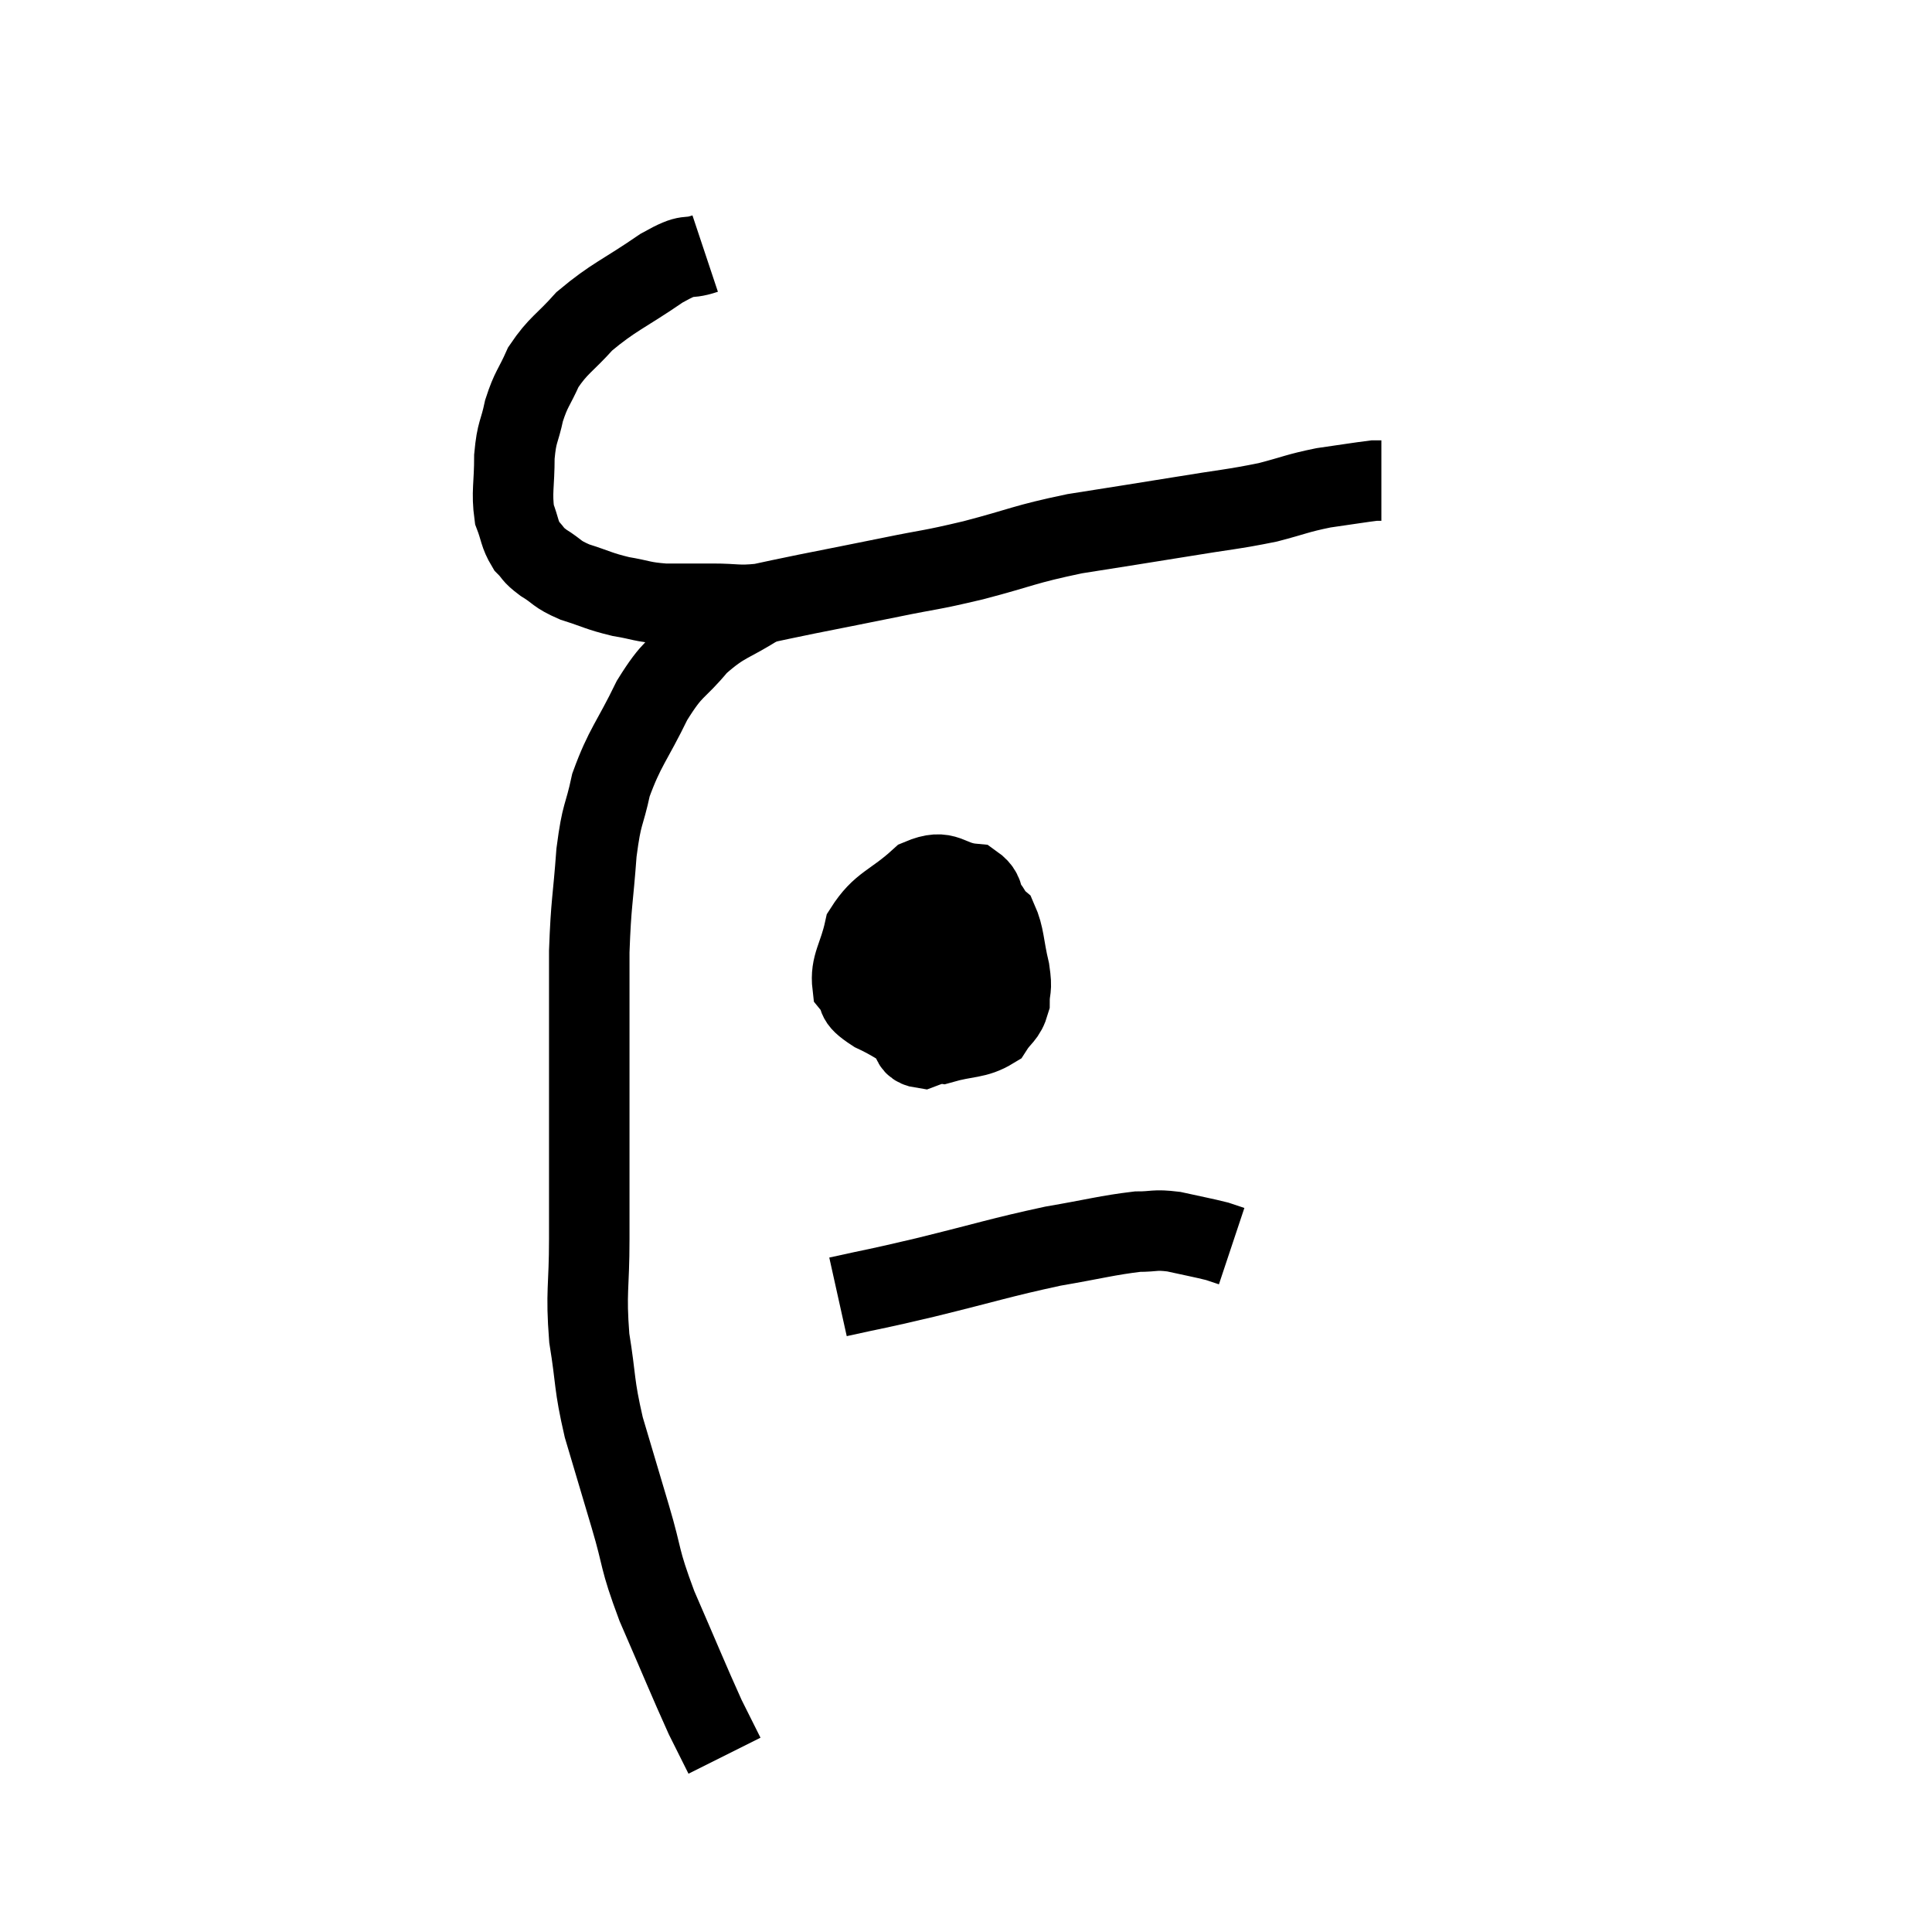 <svg width="48" height="48" viewBox="0 0 48 48" xmlns="http://www.w3.org/2000/svg"><path d="M 17.52 6.3 C 16.98 6.48, 17.19 6.24, 16.44 6.66 C 15.48 7.32, 15.255 7.365, 14.52 7.98 C 14.01 8.55, 13.875 8.565, 13.5 9.12 C 13.26 9.66, 13.2 9.645, 13.02 10.2 C 12.9 10.77, 12.84 10.695, 12.78 11.34 C 12.78 12.06, 12.705 12.225, 12.78 12.78 C 12.93 13.17, 12.9 13.26, 13.08 13.56 C 13.29 13.77, 13.2 13.755, 13.5 13.98 C 13.89 14.22, 13.8 14.25, 14.28 14.46 C 14.85 14.64, 14.865 14.685, 15.42 14.82 C 15.96 14.91, 15.93 14.955, 16.5 15 C 17.1 15, 17.1 15, 17.7 15 C 18.3 15, 18.315 15.06, 18.9 15 C 19.47 14.88, 19.23 14.925, 20.04 14.76 C 21.09 14.55, 21.105 14.55, 22.14 14.34 C 23.16 14.13, 23.04 14.19, 24.18 13.92 C 25.44 13.59, 25.41 13.53, 26.7 13.26 C 28.02 13.05, 28.14 13.035, 29.34 12.84 C 30.42 12.66, 30.615 12.66, 31.5 12.48 C 32.19 12.3, 32.22 12.255, 32.88 12.12 C 33.51 12.03, 33.78 11.985, 34.14 11.94 C 34.23 11.94, 34.275 11.94, 34.32 11.94 C 34.32 11.94, 34.32 11.94, 34.32 11.94 C 34.32 11.94, 34.32 11.94, 34.32 11.94 L 34.32 11.94" fill="none" stroke="black" stroke-width="2"></path><path d="M 18.9 15 C 18.12 15.51, 18.015 15.42, 17.34 16.02 C 16.77 16.71, 16.74 16.53, 16.2 17.4 C 15.69 18.45, 15.525 18.555, 15.18 19.5 C 15 20.34, 14.955 20.145, 14.82 21.18 C 14.73 22.41, 14.685 22.395, 14.64 23.64 C 14.64 24.9, 14.64 25.035, 14.64 26.16 C 14.64 27.15, 14.64 26.985, 14.64 28.14 C 14.64 29.46, 14.64 29.505, 14.64 30.78 C 14.64 32.01, 14.55 32.07, 14.64 33.24 C 14.82 34.35, 14.745 34.35, 15 35.46 C 15.33 36.57, 15.33 36.57, 15.66 37.68 C 15.99 38.79, 15.855 38.655, 16.32 39.9 C 16.92 41.28, 17.1 41.73, 17.52 42.66 C 17.76 43.14, 17.88 43.38, 18 43.62 C 18 43.62, 18 43.62, 18 43.62 C 18 43.62, 18 43.62, 18 43.62 L 18 43.62" fill="none" stroke="black" stroke-width="2"></path><path d="M 23.82 23.28 C 23.31 23.85, 23.115 23.91, 22.8 24.42 C 22.68 24.87, 22.53 24.915, 22.56 25.32 C 22.74 25.68, 22.515 25.98, 22.92 26.04 C 23.55 25.8, 23.775 25.89, 24.18 25.56 C 24.36 25.14, 24.465 25.365, 24.54 24.72 C 24.51 23.85, 24.57 23.67, 24.48 22.98 C 24.33 22.47, 24.585 22.245, 24.18 21.96 C 23.52 21.9, 23.535 21.555, 22.86 21.84 C 22.17 22.47, 21.9 22.44, 21.48 23.1 C 21.33 23.79, 21.12 23.97, 21.18 24.48 C 21.45 24.81, 21.165 24.78, 21.72 25.14 C 22.56 25.53, 22.665 25.815, 23.4 25.92 C 24.03 25.74, 24.24 25.815, 24.66 25.56 C 24.87 25.23, 24.975 25.26, 25.08 24.9 C 25.08 24.51, 25.155 24.63, 25.08 24.12 C 24.93 23.49, 24.96 23.265, 24.78 22.86 C 24.57 22.68, 24.6 22.455, 24.36 22.5 C 24.09 22.77, 23.97 22.68, 23.82 23.04 C 23.79 23.49, 23.775 23.52, 23.76 23.94 C 23.76 24.33, 23.73 24.465, 23.76 24.72 C 23.82 24.84, 23.85 24.9, 23.88 24.96 L 23.88 24.96" fill="none" stroke="black" stroke-width="2"></path><path d="M 20.82 32.22 C 21.9 31.98, 21.645 32.055, 22.98 31.74 C 24.57 31.35, 24.84 31.245, 26.16 30.96 C 27.21 30.78, 27.51 30.69, 28.26 30.6 C 28.71 30.6, 28.665 30.54, 29.16 30.6 C 29.7 30.72, 29.88 30.75, 30.24 30.84 L 30.6 30.96" fill="none" stroke="black" stroke-width="2"></path></svg>